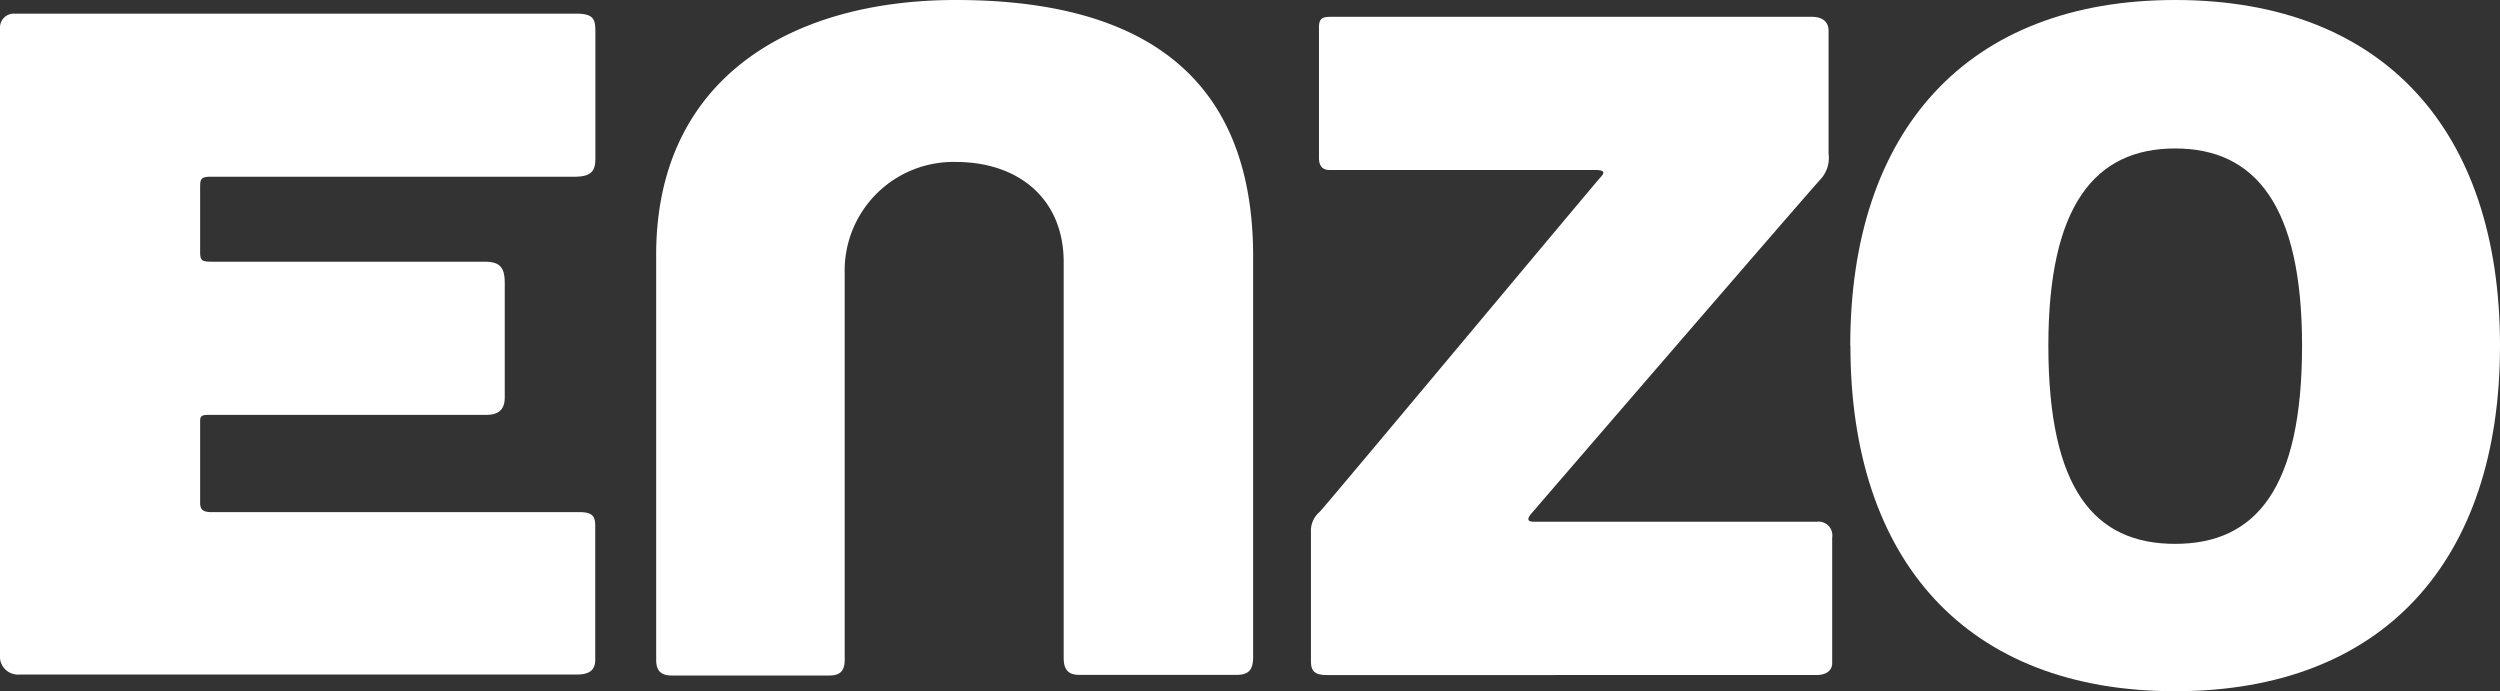 <svg xmlns="http://www.w3.org/2000/svg" viewBox="0 0 159.14 44"><rect x="0" y="0" width="159.14" height="44" fill="#333333" stroke="none"/><defs><style>.cls-1{fill:#fff;}</style></defs><title>Recurso 9</title><g id="Capa_2" data-name="Capa 2"><g id="Capa_1-2" data-name="Capa 1"><g id="mask0_2401_17248" data-name="mask0 2401 17248"><path class="cls-1" d="M12.74,12v4c0,.58.08.66.77.66H30.86c1,0,1.27.4,1.27,1.37V25.3c0,.82-.44,1.11-1.2,1.11H13.24c-.51,0-.5.16-.5.49V32c0,.4.14.6.72.6H36.89c.8,0,1,.25,1,.86V42c0,.71-.43.94-1.21.94H1.21A1.15,1.15,0,0,1,0,41.67V1.78A.88.88,0,0,1,.94.87H36.67c1.23,0,1.23.43,1.23,1.32v7.88c0,.83-.26,1.18-1.35,1.18H13.4c-.65,0-.66.19-.66.7"/><path class="cls-1" d="M60.84,0c12.08,0,18.93,5,18.93,16.33V41.79c0,.8-.23,1.17-1.06,1.17h-10c-.57,0-1-.2-1-1.07V16.69c0-4.07-2.91-6.38-6.86-6.38a6.92,6.92,0,0,0-7.08,7.12V42c0,.8-.38,1-1,1h-10c-.78,0-1-.39-1-1,0,0,0-15.41,0-25.6C41.68,5,50.36,0,60.84,0Z"/><path class="cls-1" d="M97.6,33.21h18.08a.87.87,0,0,1,.95,1v8c0,.51-.43.76-1,.76H84.45c-.78,0-1-.28-1-.87V33.87A1.56,1.56,0,0,1,84,32.59c.41-.41,17.59-21,17.87-21.29s.32-.48-.34-.48H84.63c-.45,0-.67-.26-.67-.78V1.74c0-.67.32-.67.9-.67h30.46c.81,0,1.08.42,1.08.89V9.79a2,2,0,0,1-.51,1.62c-.41.41-18.26,21.1-18.45,21.33s-.26.47.17.47"/><path class="cls-1" d="M146.54,22c0-8.88-2.95-12.55-8.08-12.55s-8.07,3.67-8.07,12.55c0,9.12,2.92,12.62,8.07,12.62S146.54,31.08,146.54,22Zm-28.76,0c0-13.65,7.41-22,20.68-22s20.68,8.31,20.68,22-7.41,22-20.68,22-20.67-8.31-20.67-22"/></g></g></g></svg>